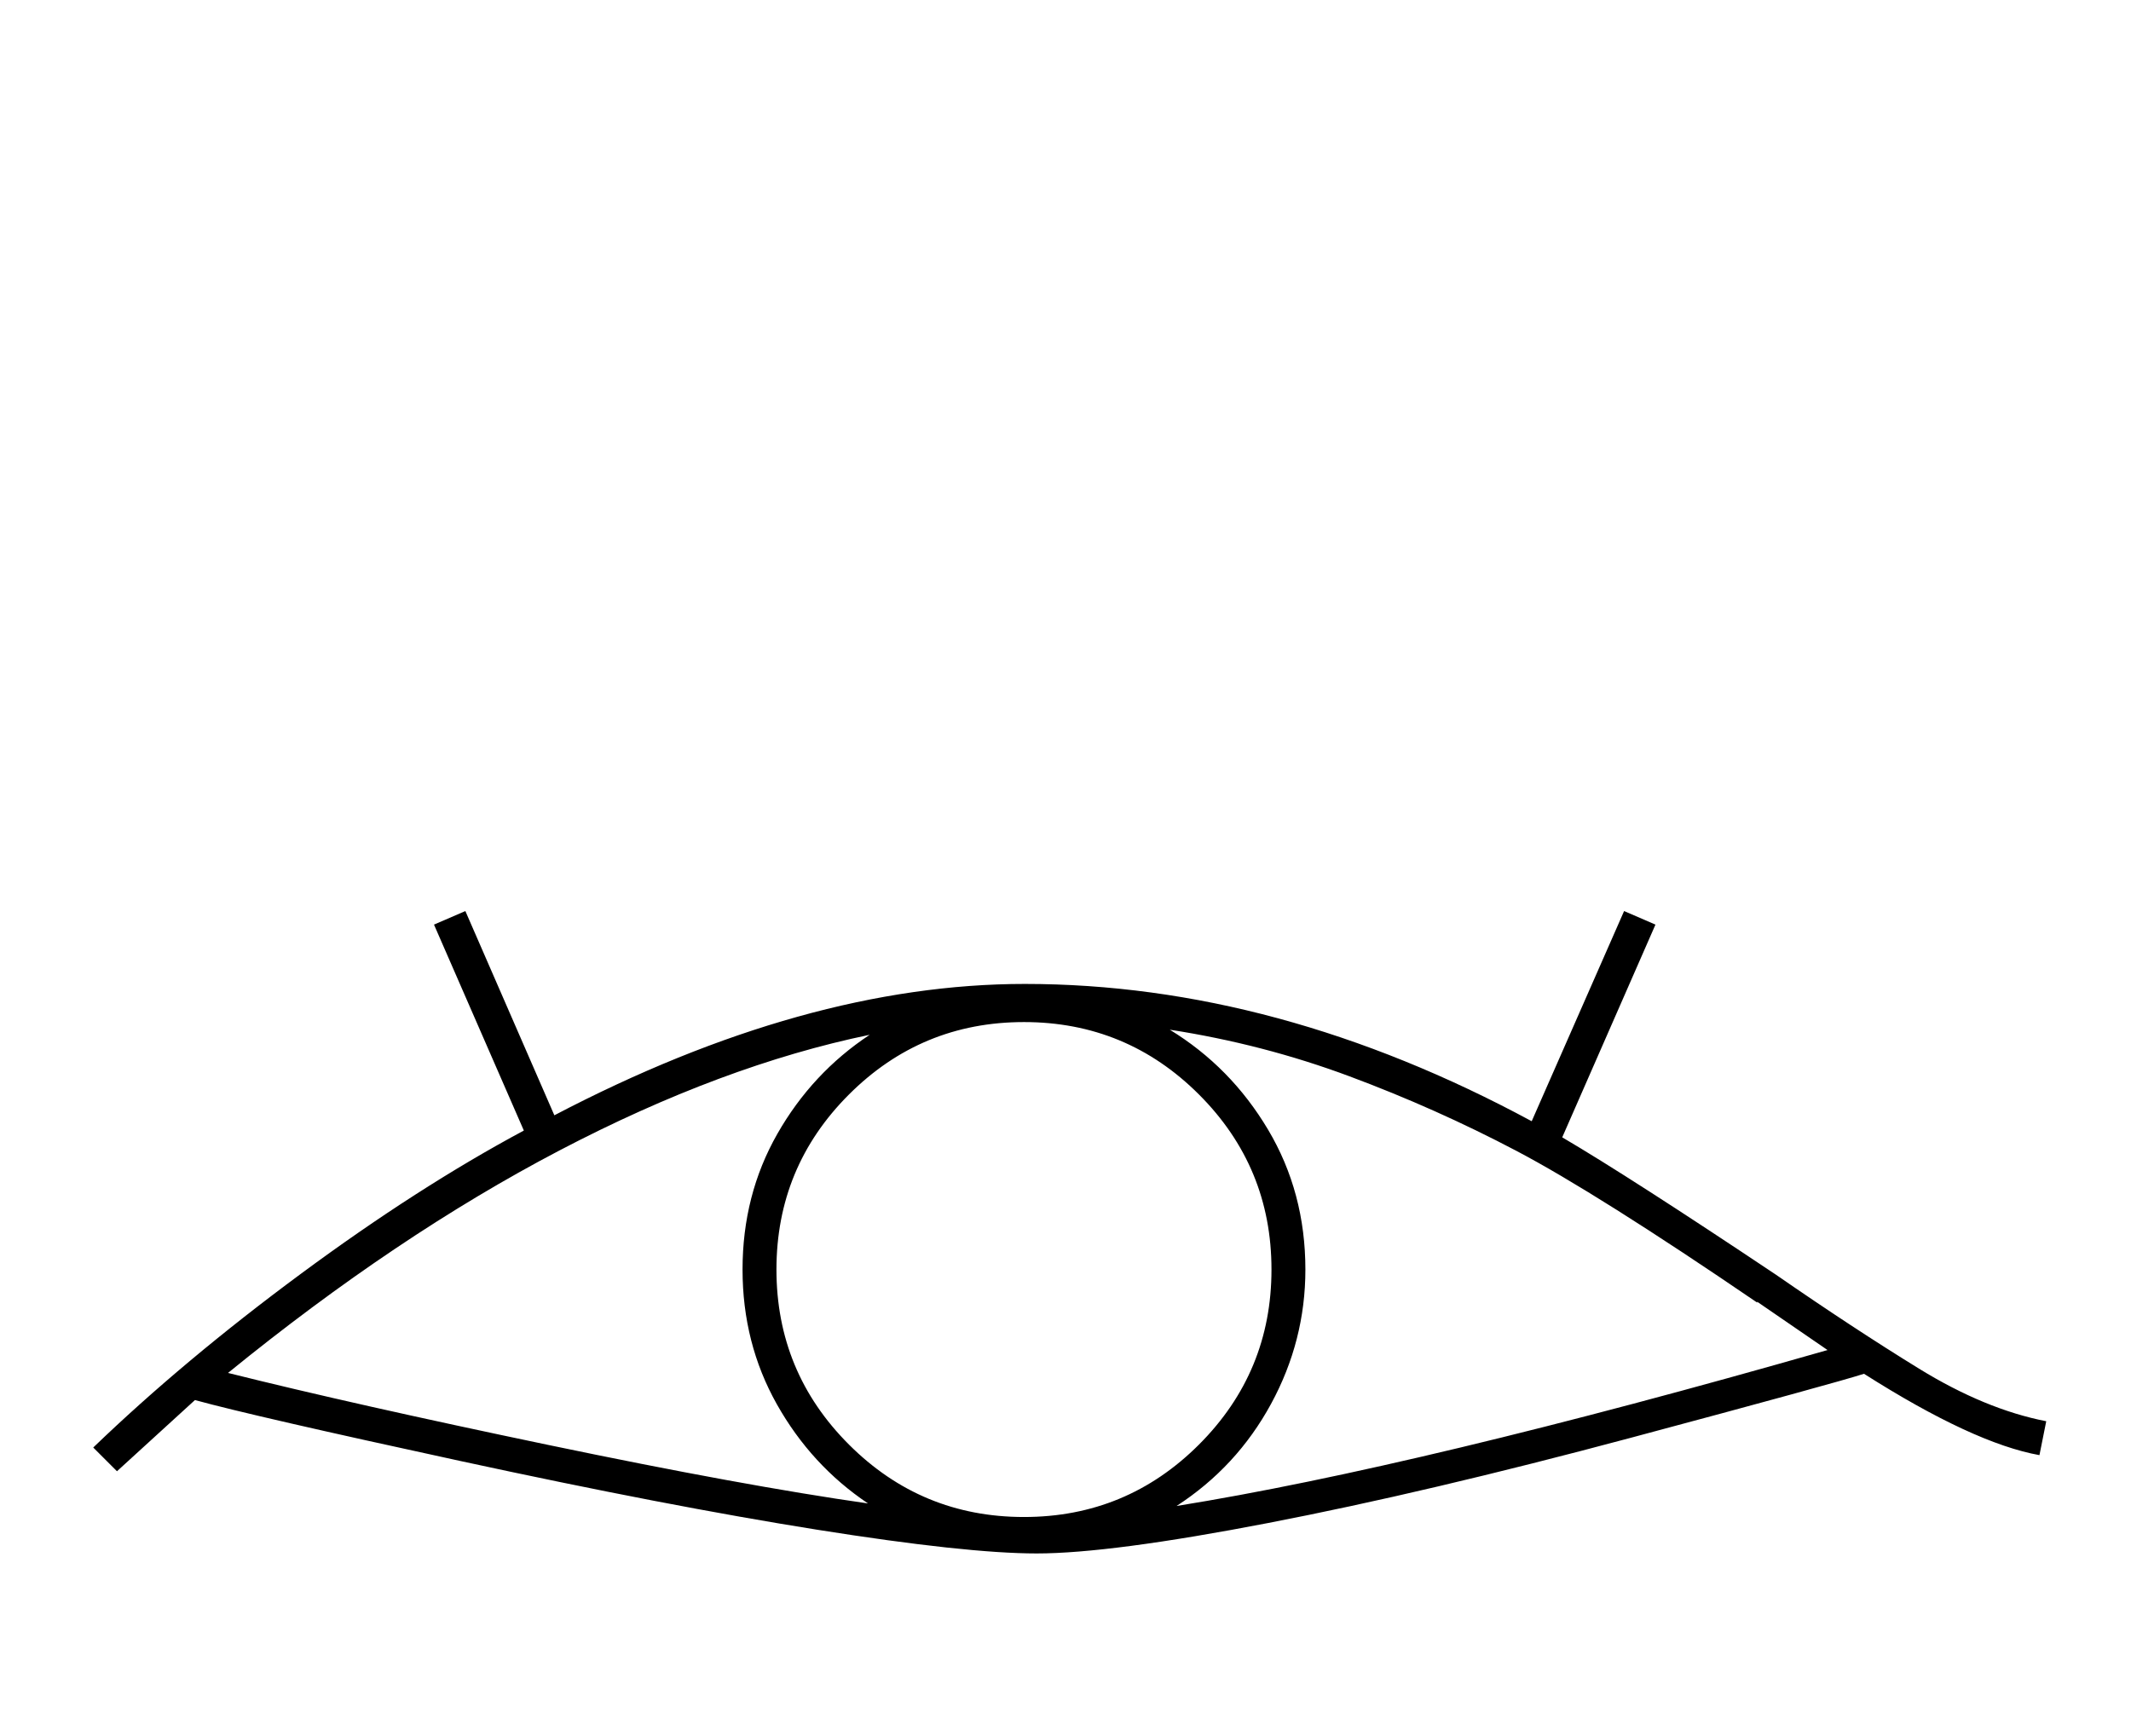 <?xml version="1.0" standalone="no"?>
<!DOCTYPE svg PUBLIC "-//W3C//DTD SVG 1.1//EN" "http://www.w3.org/Graphics/SVG/1.1/DTD/svg11.dtd" >
<svg xmlns="http://www.w3.org/2000/svg" xmlns:xlink="http://www.w3.org/1999/xlink" version="1.1" viewBox="-10 0 2514 2048">
  <g transform="scale(1, -1)" transform-origin="center">
   <path fill="currentColor"
d="M1833 695q80 -47 252 -162q91 -63 169 -111t150 -62l-8 -40q-78 14 -207 96q-34 -11 -275 -75.5t-427.5 -100.5t-273.5 -36q-83 0 -259 28t-420.5 81t-313.5 72l-92 -84l-28 28q107 103 245 205t263 169l-106 243l37 16l105 -241q296 155 555 155q298 0 598 -162l109 248
l37 -16zM906 539q0 -121 85.5 -206.5t206.5 -85.5t206.5 85.5t85.5 206.5t-85.5 206.5t-206.5 85.5t-206.5 -85.5t-85.5 -206.5zM2063 500q-189 129 -284 179t-197 88t-212 55q72 -44 116 -118t44 -165q0 -84 -40.5 -158.5t-111.5 -120.5q286 46 768 184l-83 57v-1zM866 539
q0 88 41 160t109 117q-174 -36 -366 -136.5t-391 -262.5q148 -37 378 -85t377 -69q-67 45 -107.5 117t-40.5 159z" />
  </g>

</svg>
